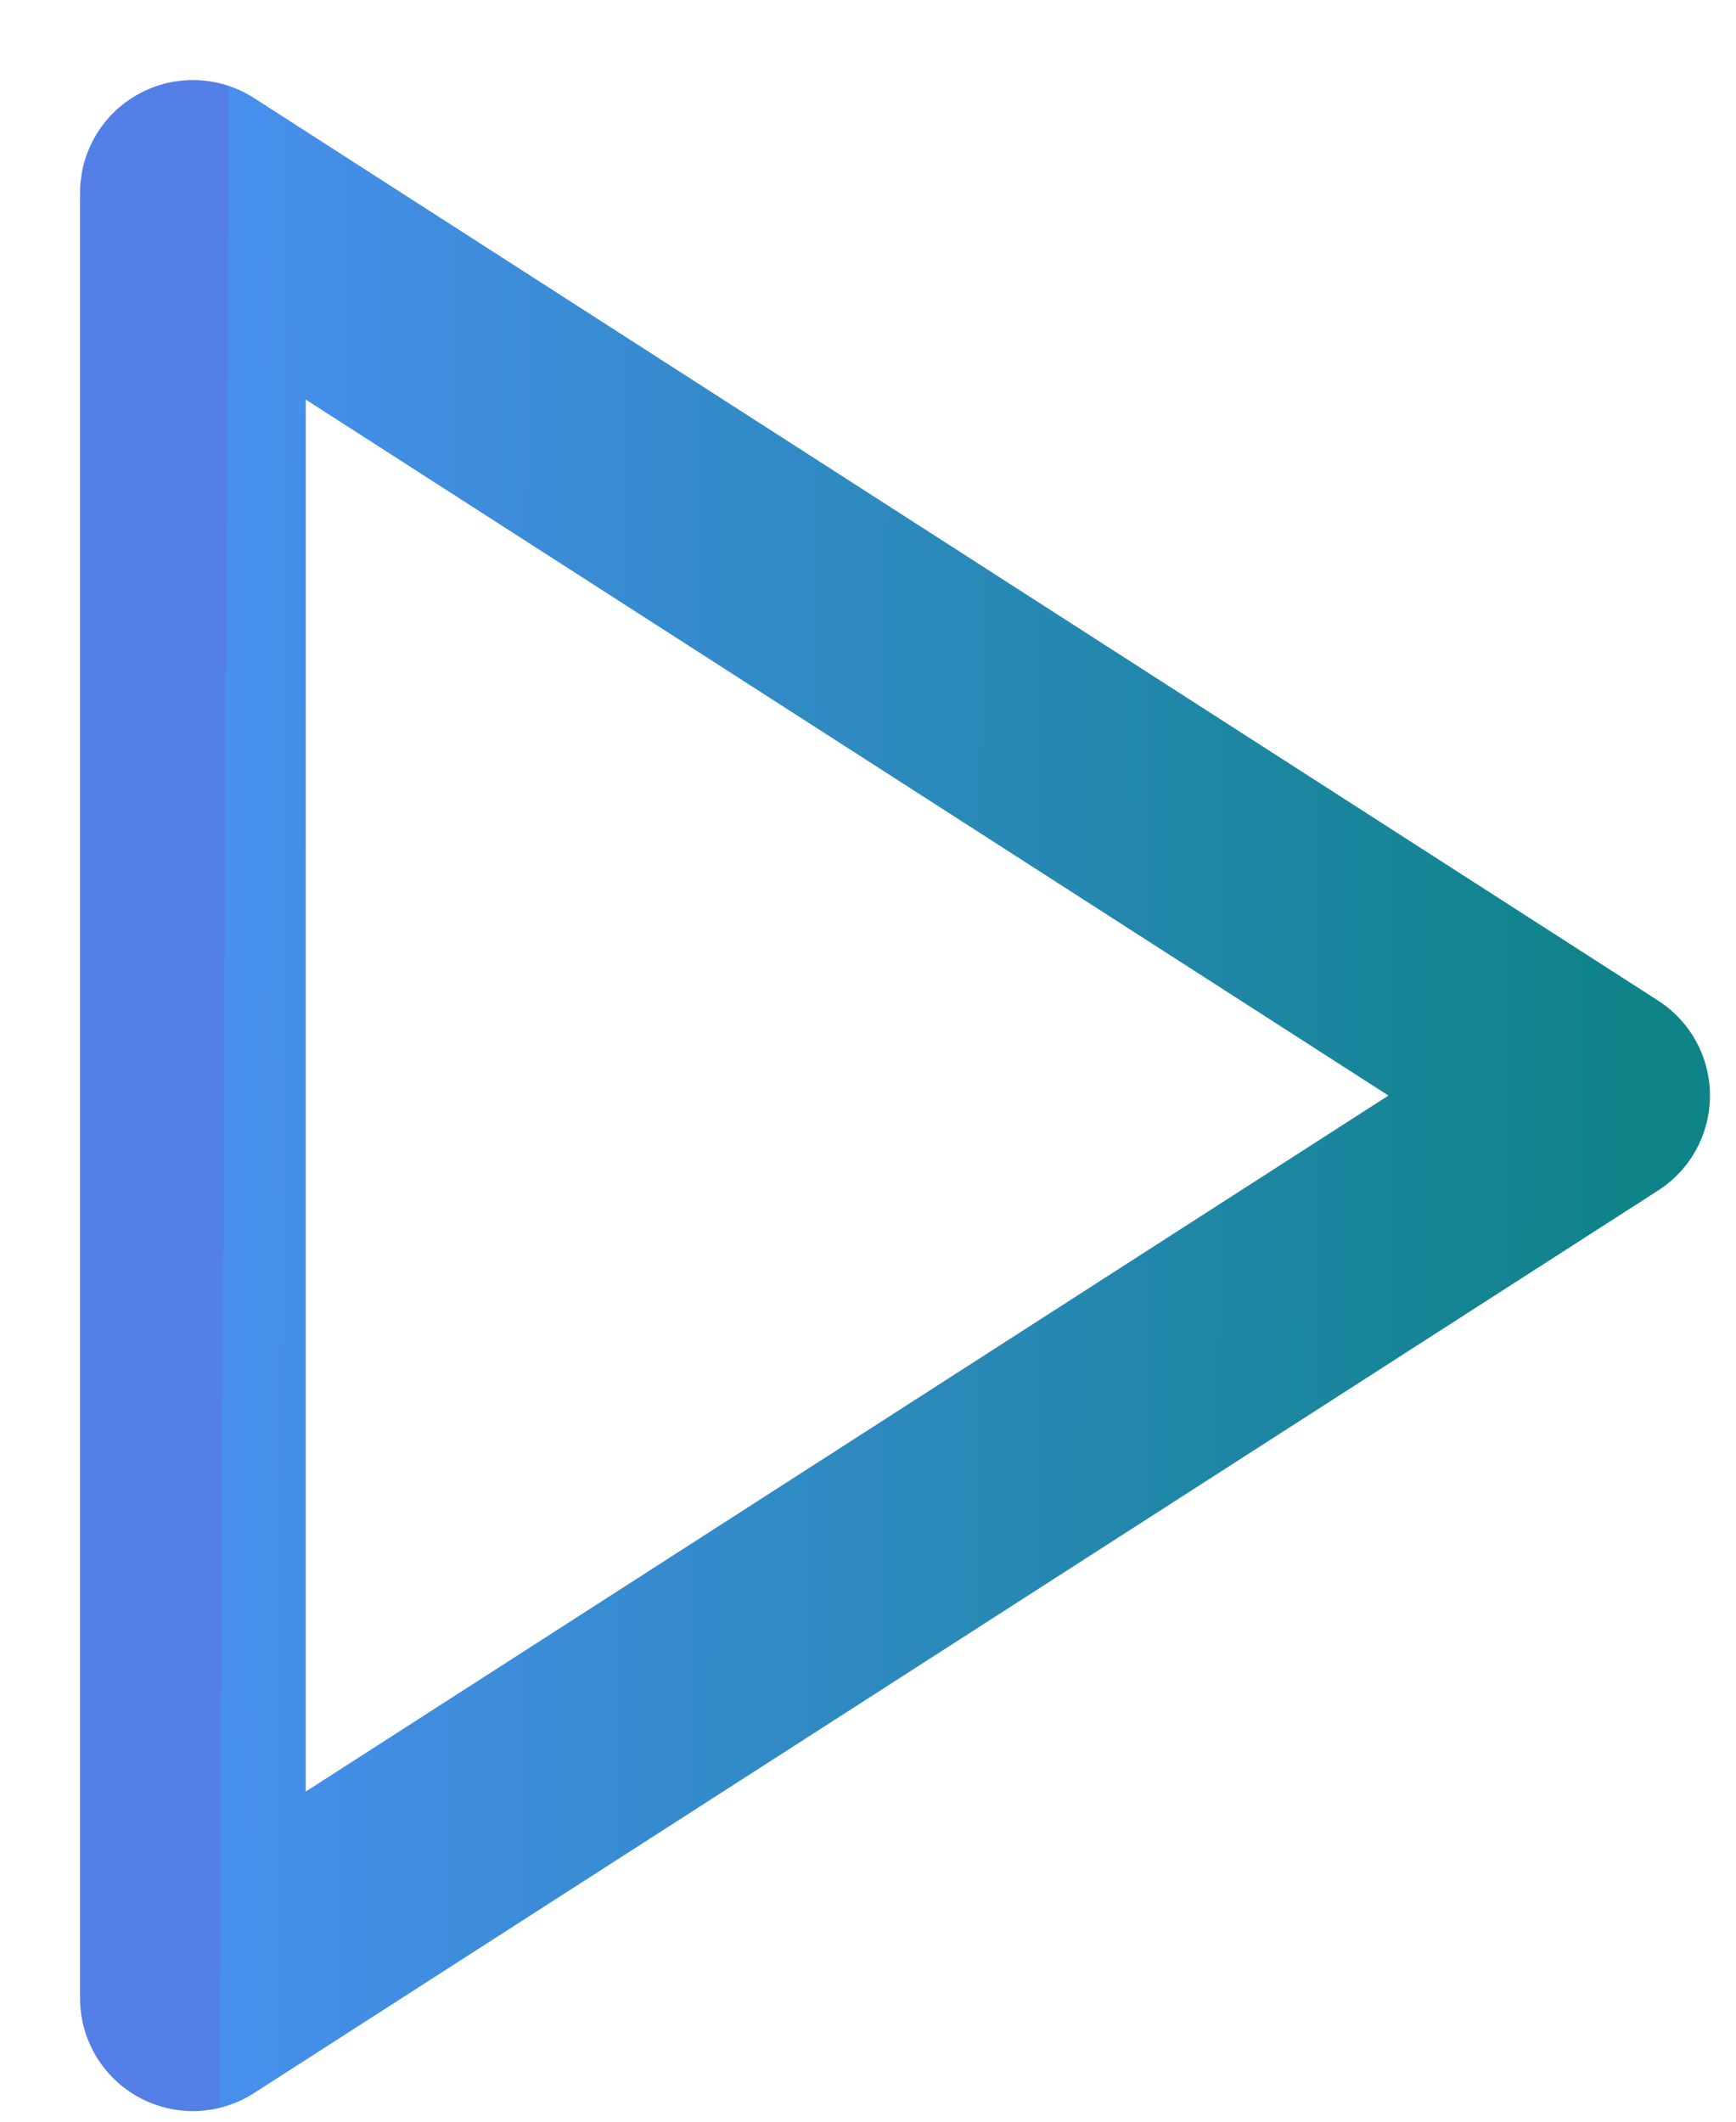 <svg width="18" height="22" viewBox="0 0 18 22" fill="none" xmlns="http://www.w3.org/2000/svg">
<g clip-path="url(#clip0_10_94)">
<path d="M2 2L16.56 11.36L2 20.72V2Z" stroke="url(#paint0_linear_10_94)" stroke-width="2.34" stroke-linecap="round" stroke-linejoin="round"/>
</g>
<defs>
<linearGradient id="paint0_linear_10_94" x1="2.379" y1="-0.884" x2="16.838" y2="-0.815" gradientUnits="userSpaceOnUse">
<stop stop-color="#537FE7"/>
<stop offset="0" stop-color="#498EEE"/>
<stop offset="0" stop-color="#488FEE"/>
<stop offset="1" stop-color="#0E8388"/>
</linearGradient>
<clipPath id="clip0_10_94">
<rect width="18" height="22" fill="white"/>
</clipPath>
</defs>
</svg>
